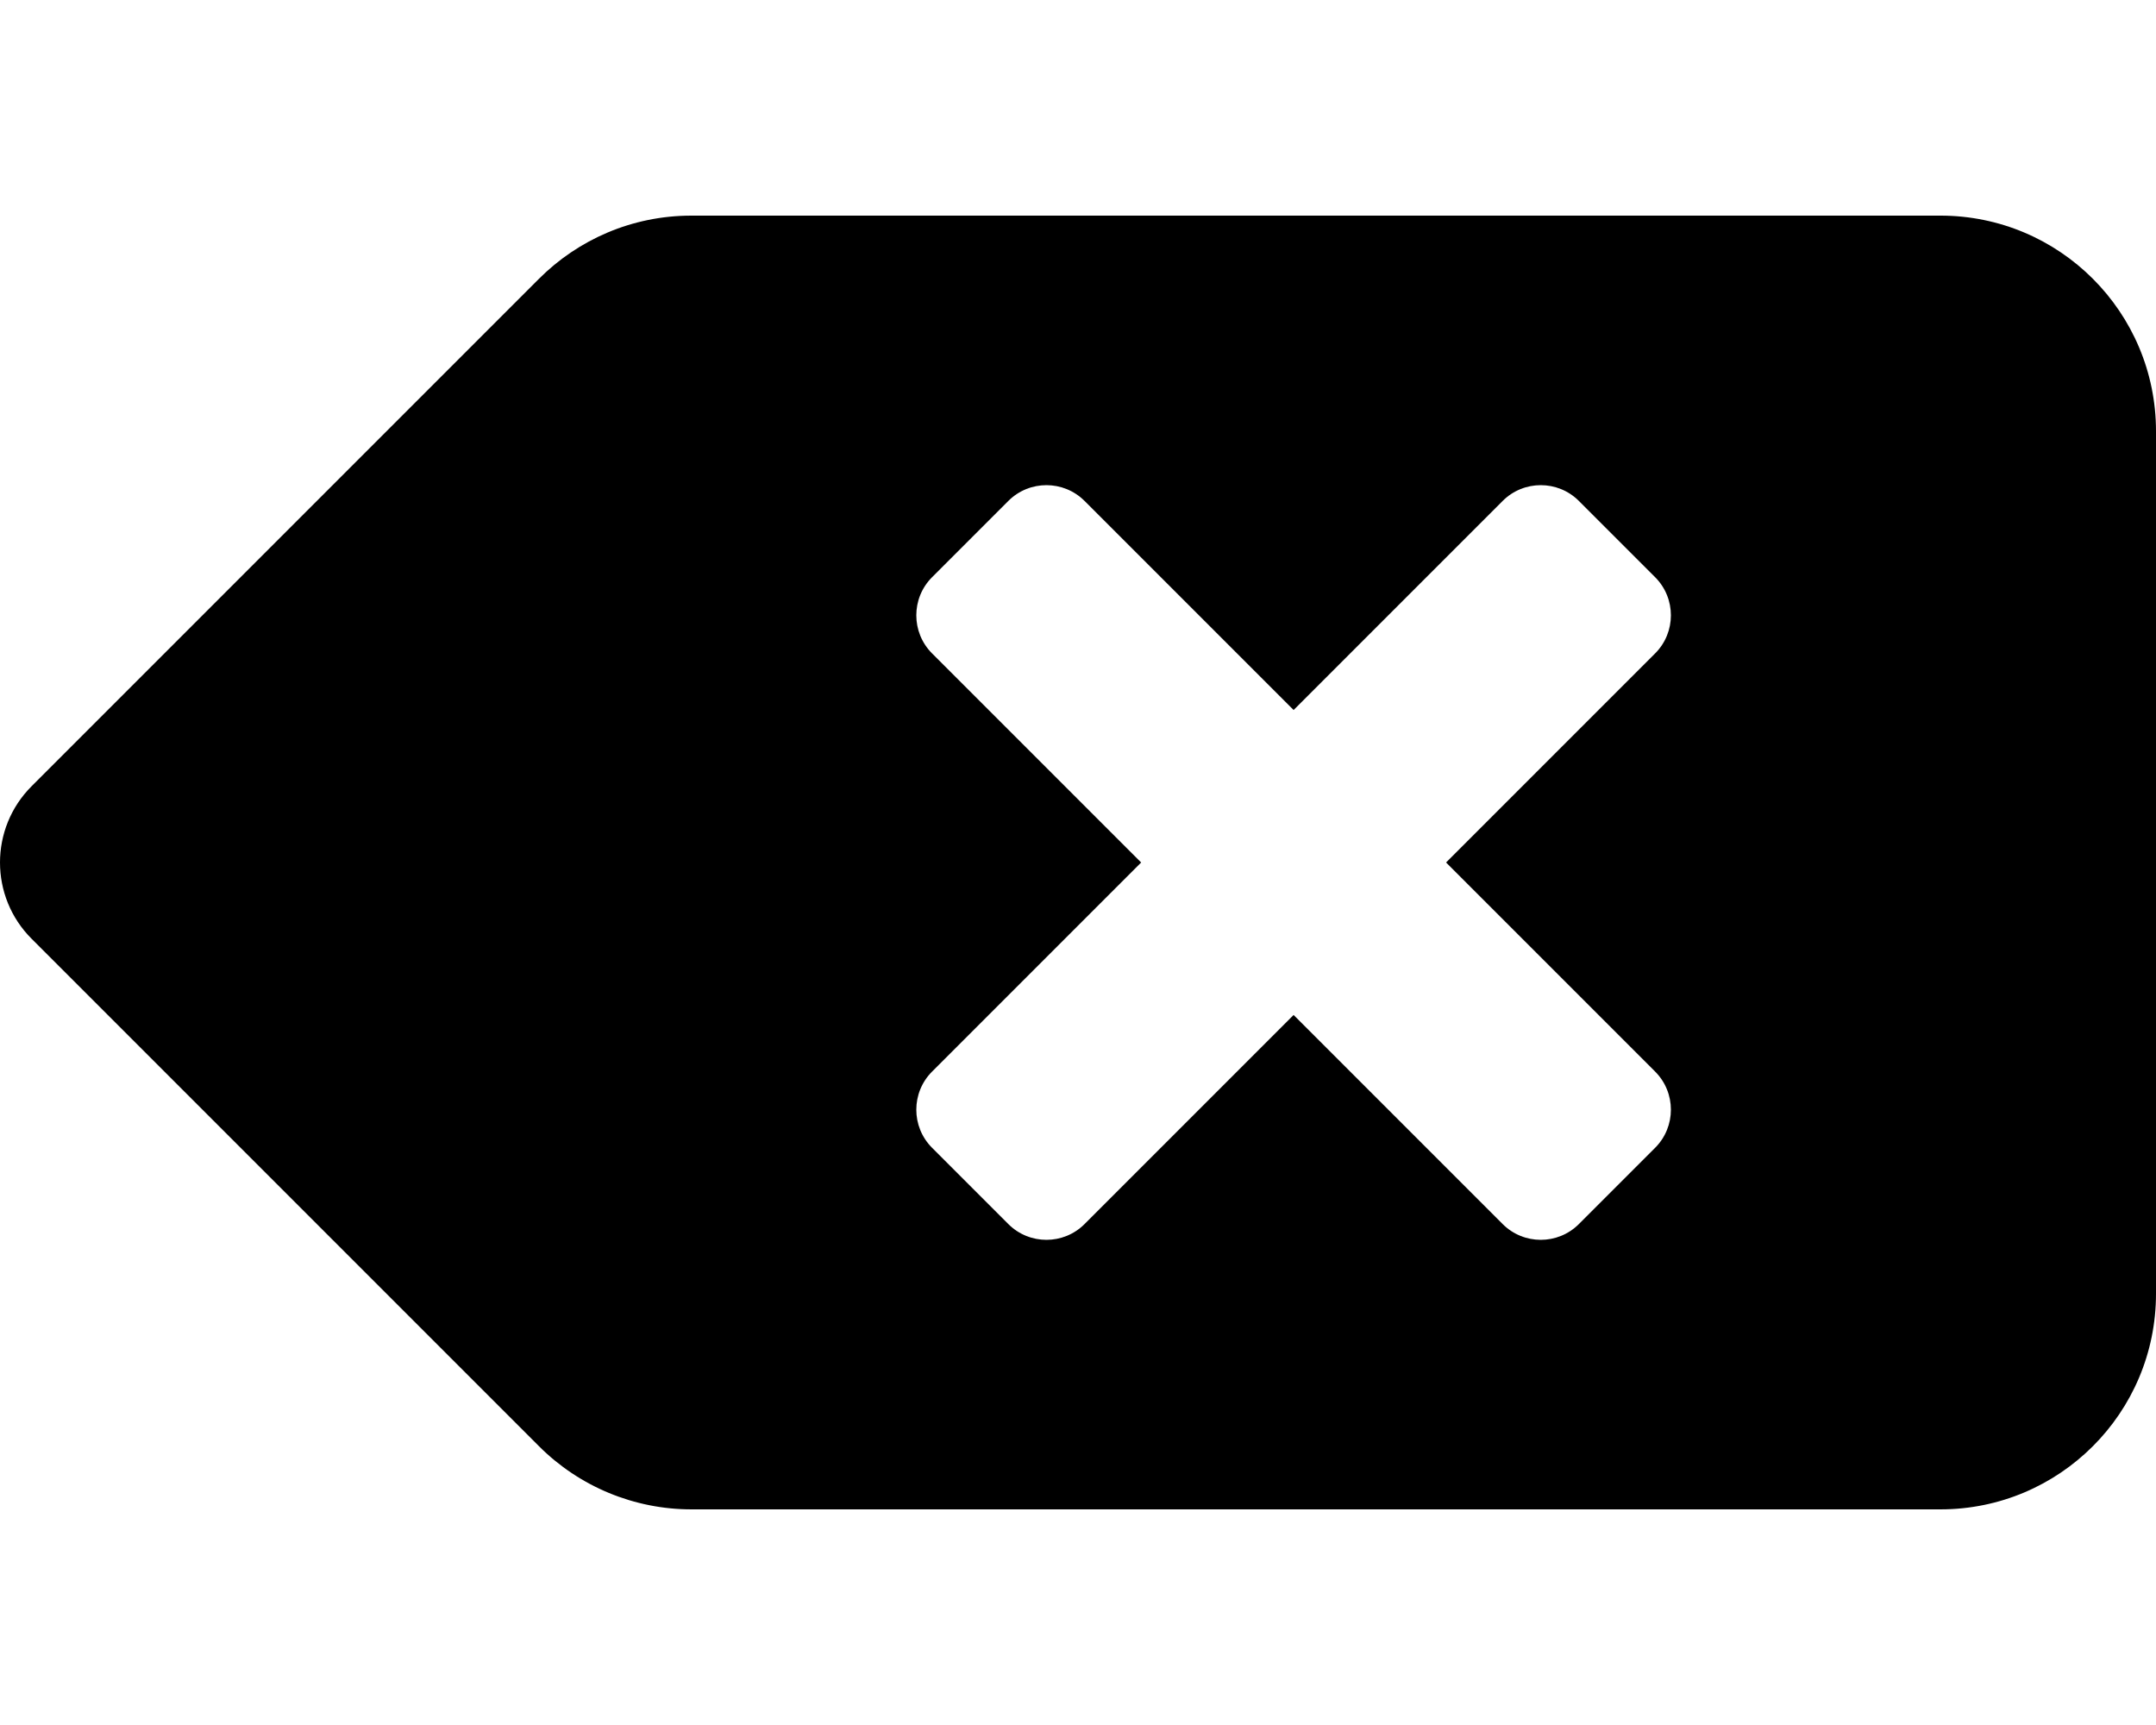 <!-- Generated by IcoMoon.io -->
<svg version="1.1" xmlns="http://www.w3.org/2000/svg" width="25" height="20" viewBox="0 0 25 20">
<title>backspace</title>
<path d="M22.5 2.5h-14.482c-0 0-0 0-0.001 0-0.69 0-1.315 0.28-1.767 0.732l-5.884 5.884c-0.488 0.488-0.488 1.28 0 1.768l5.884 5.884c0.469 0.469 1.105 0.732 1.768 0.732h14.482c1.381 0 2.5-1.119 2.5-2.5v-10c0-1.381-1.119-2.5-2.5-2.5zM19.192 12.424c0.244 0.244 0.244 0.64 0 0.884l-0.884 0.884c-0.244 0.244-0.64 0.244-0.884 0l-2.424-2.424-2.424 2.424c-0.244 0.244-0.64 0.244-0.884 0l-0.884-0.884c-0.244-0.244-0.244-0.64 0-0.884l2.424-2.424-2.424-2.424c-0.244-0.244-0.244-0.64 0-0.884l0.884-0.884c0.244-0.244 0.64-0.244 0.884 0l2.424 2.424 2.424-2.424c0.244-0.244 0.64-0.244 0.884 0l0.884 0.884c0.244 0.244 0.244 0.64 0 0.884l-2.424 2.424 2.424 2.424z"></path>
</svg>
